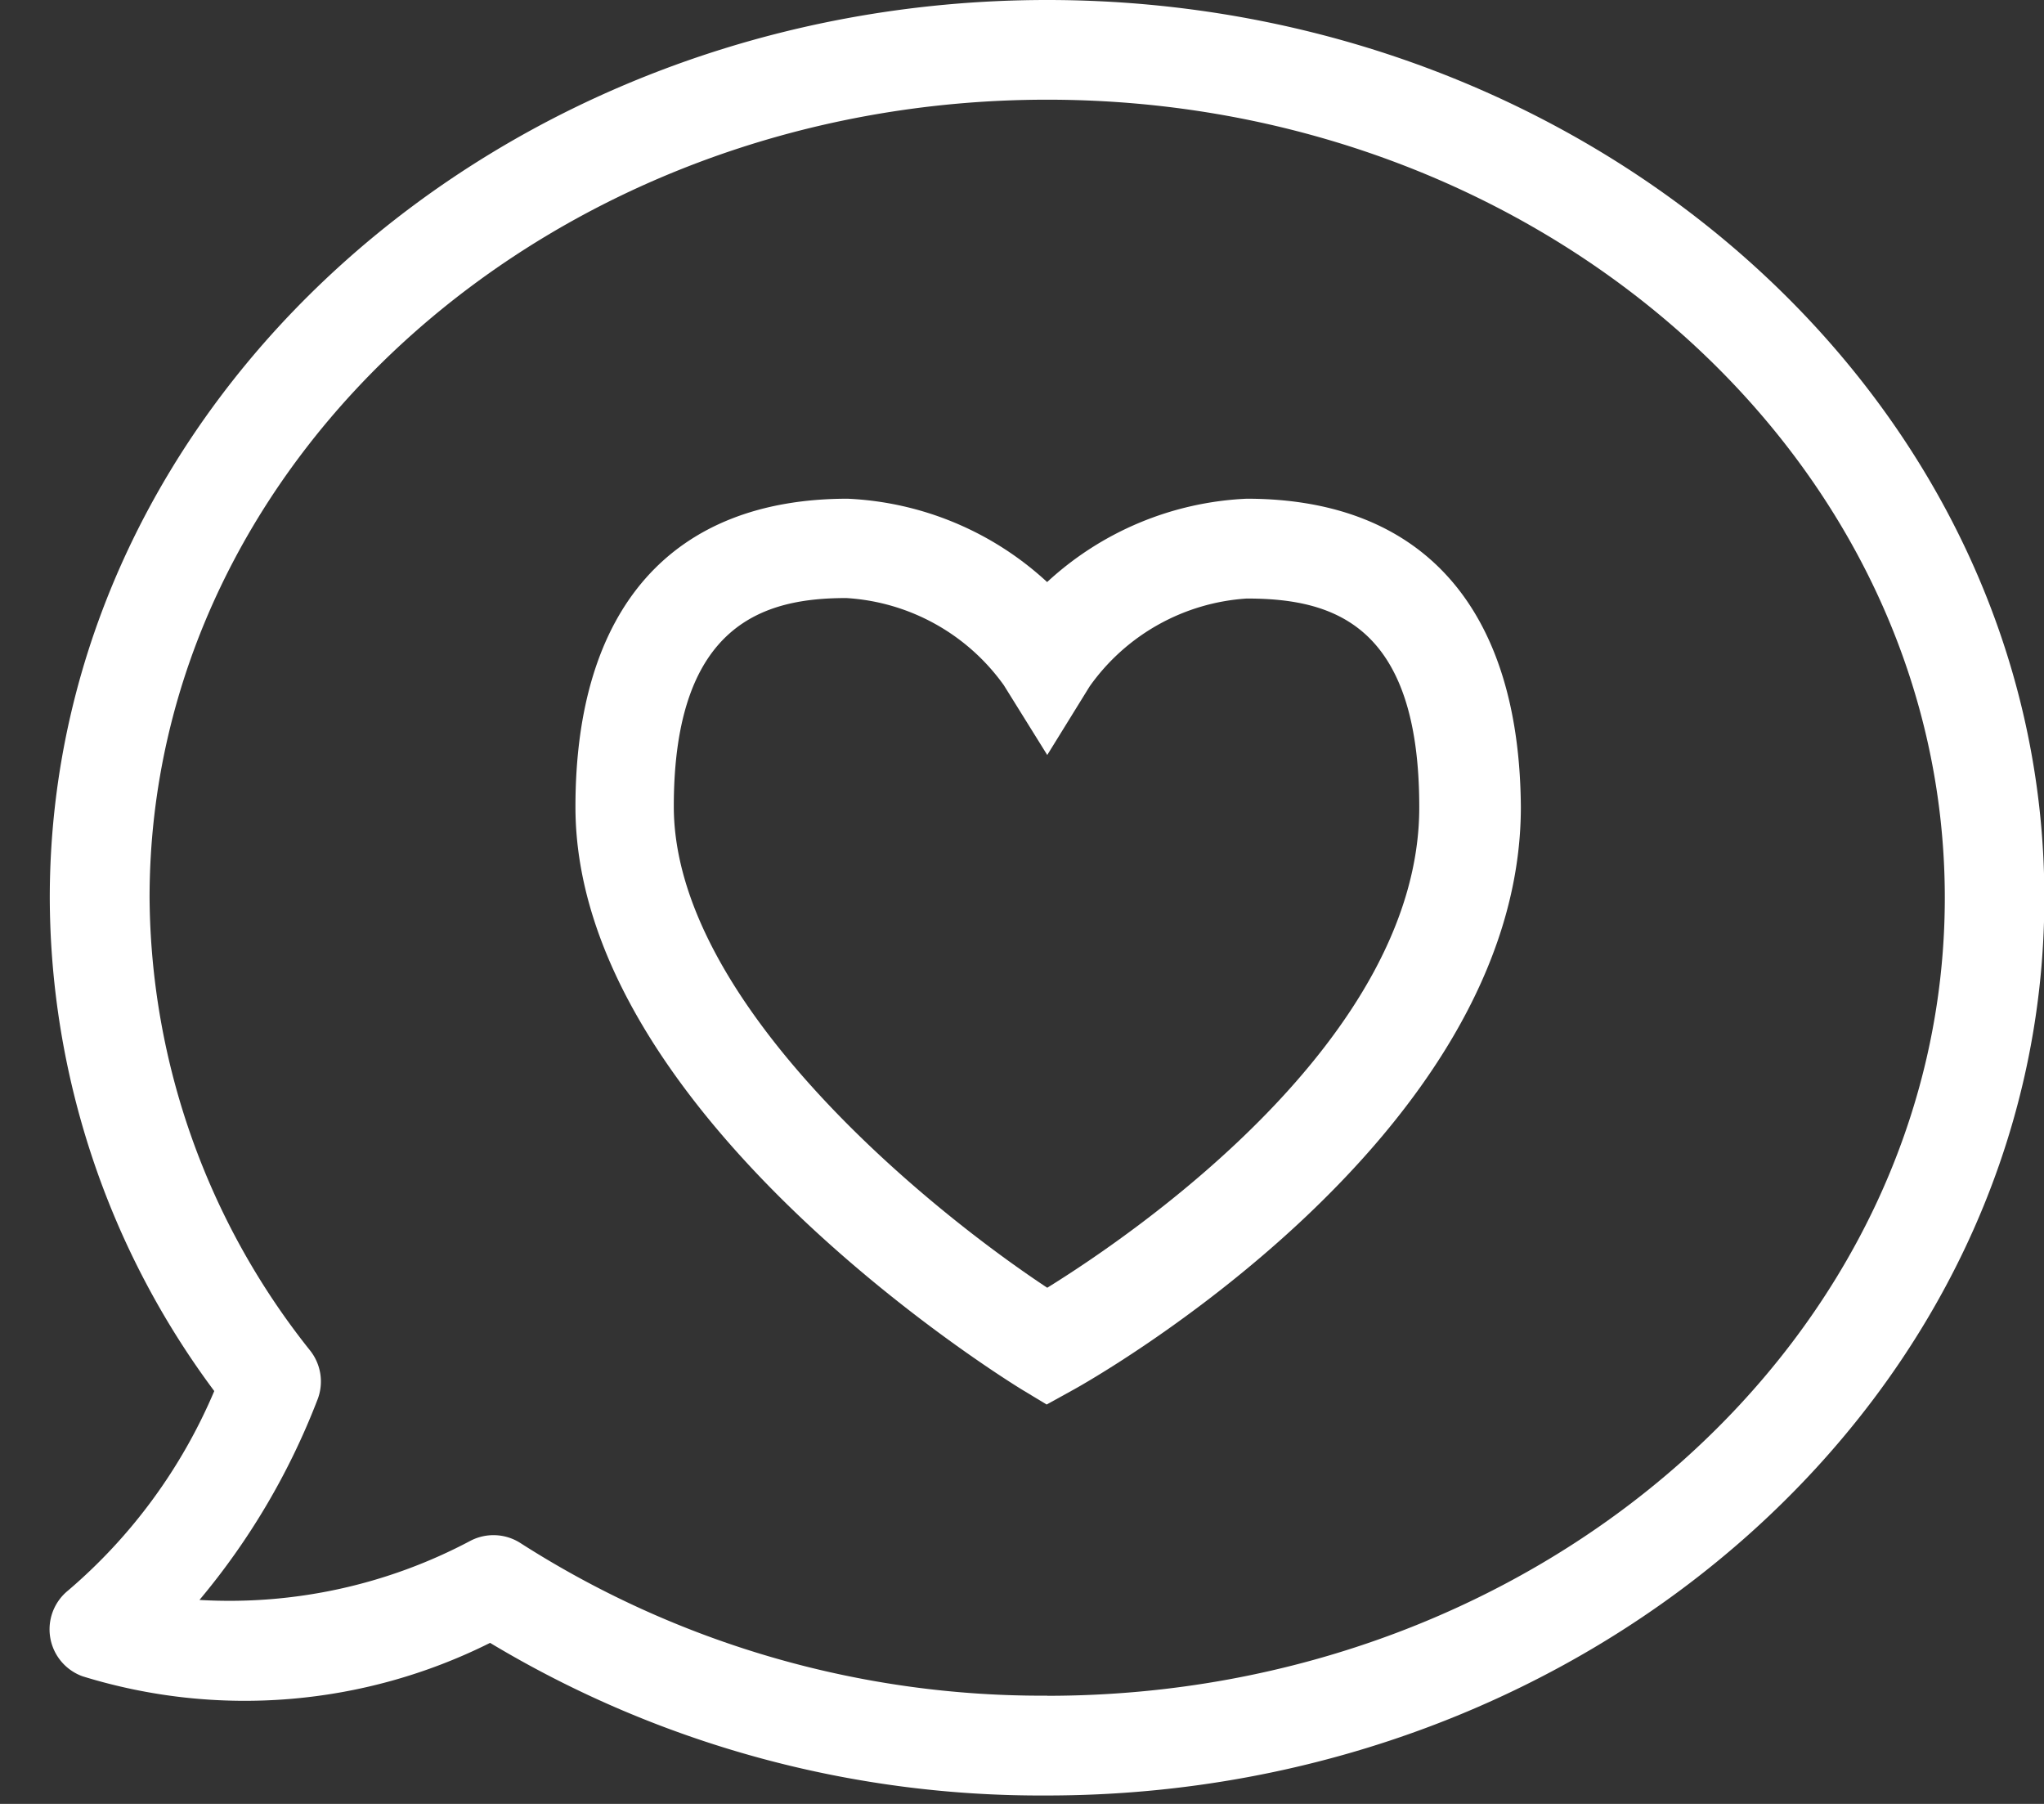 <svg xmlns="http://www.w3.org/2000/svg" width="17" height="15" viewBox="0 0 17 15">
    <rect x="0" y="0" width="17" height="15" fill="#333333" stroke="none"/>
    <g fill="#FFF" fill-rule="nonzero">
        <path d="M10.368 4.147a2.617 2.617 0 0 0-1.659.693 2.617 2.617 0 0 0-1.659-.693c-1.46 0-2.264.908-2.264 2.563 0 2.547 3.558 4.749 3.712 4.844l.207.125.212-.117c.153-.082 3.732-2.102 3.732-4.852-.012-1.655-.817-2.563-2.28-2.563zM8.71 10.708c-1.028-.68-3.106-2.389-3.106-4.002 0-1.534.767-1.733 1.435-1.733a1.738 1.738 0 0 1 1.31.725l.361.58.353-.571a1.738 1.738 0 0 1 1.306-.73c.71 0 1.435.207 1.435 1.733.004 1.925-2.364 3.546-3.094 3.998z"/>
        <path d="M8.71 0C4.146 0 .414 3.351.414 7.465a6.889 6.889 0 0 0 1.368 4.102 4.47 4.47 0 0 1-1.215 1.658.415.415 0 0 0 .12.714 4.562 4.562 0 0 0 3.389-.278 8.887 8.887 0 0 0 4.632 1.269c4.562 0 8.295-3.351 8.295-7.465S13.27 0 8.709 0zm0 14.1a8.041 8.041 0 0 1-4.38-1.268.415.415 0 0 0-.415-.021 4.272 4.272 0 0 1-2.256.493 5.877 5.877 0 0 0 .979-1.659.415.415 0 0 0-.058-.414 6.096 6.096 0 0 1-1.336-3.766C1.244 3.807 4.595.829 8.71.829s7.465 2.978 7.465 6.636-3.35 6.636-7.465 6.636z"/>
    </g>
</svg>
